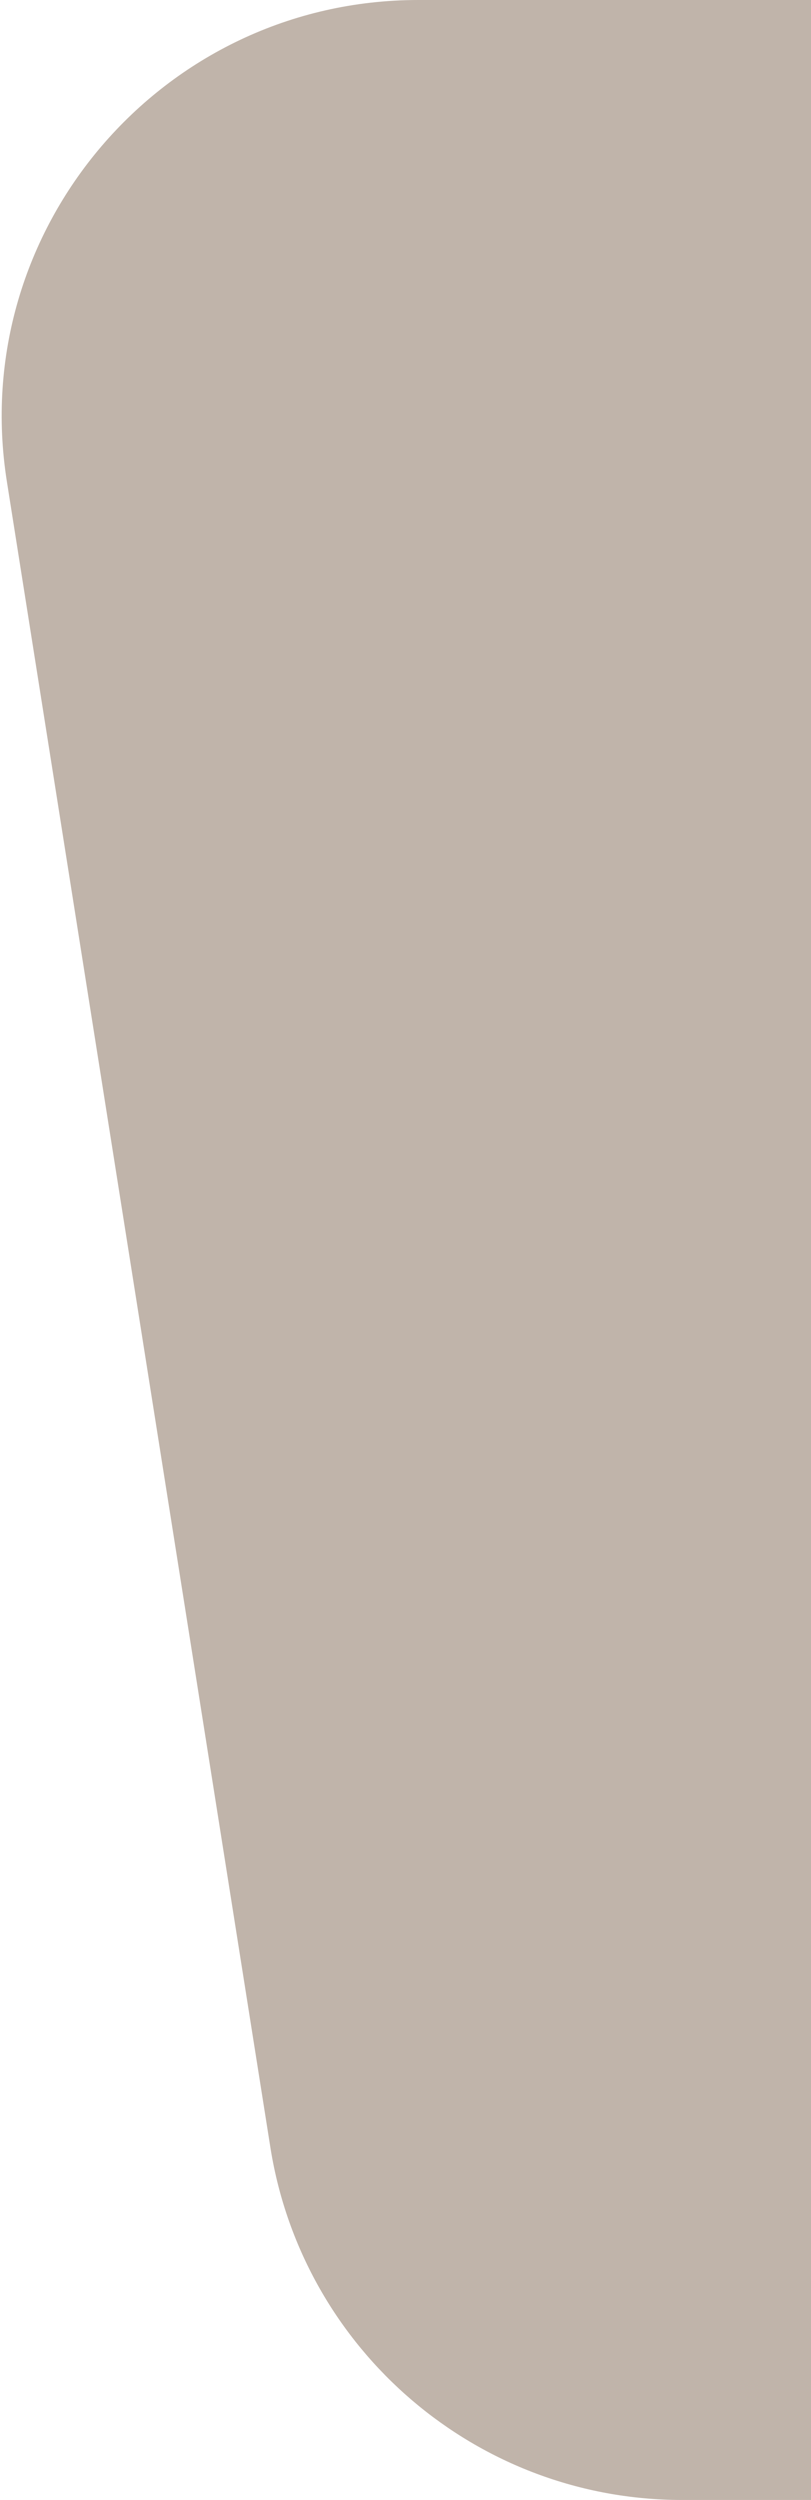 <?xml version="1.0" encoding="UTF-8"?><svg id="Layer_1" xmlns="http://www.w3.org/2000/svg" viewBox="0 0 11.69 36"><defs><style>.cls-1{fill:rgba(150,131,114,.6);stroke-width:0px;}</style></defs><path class="cls-1" d="m.1,6.94C-.48,3.3,2.34,0,6.03,0l6.89-.74c.04.55-.27,36.99,0,37.6l-3.09-.86c-2.95,0-5.46-2.15-5.93-5.06L.1,6.94Z"/></svg>